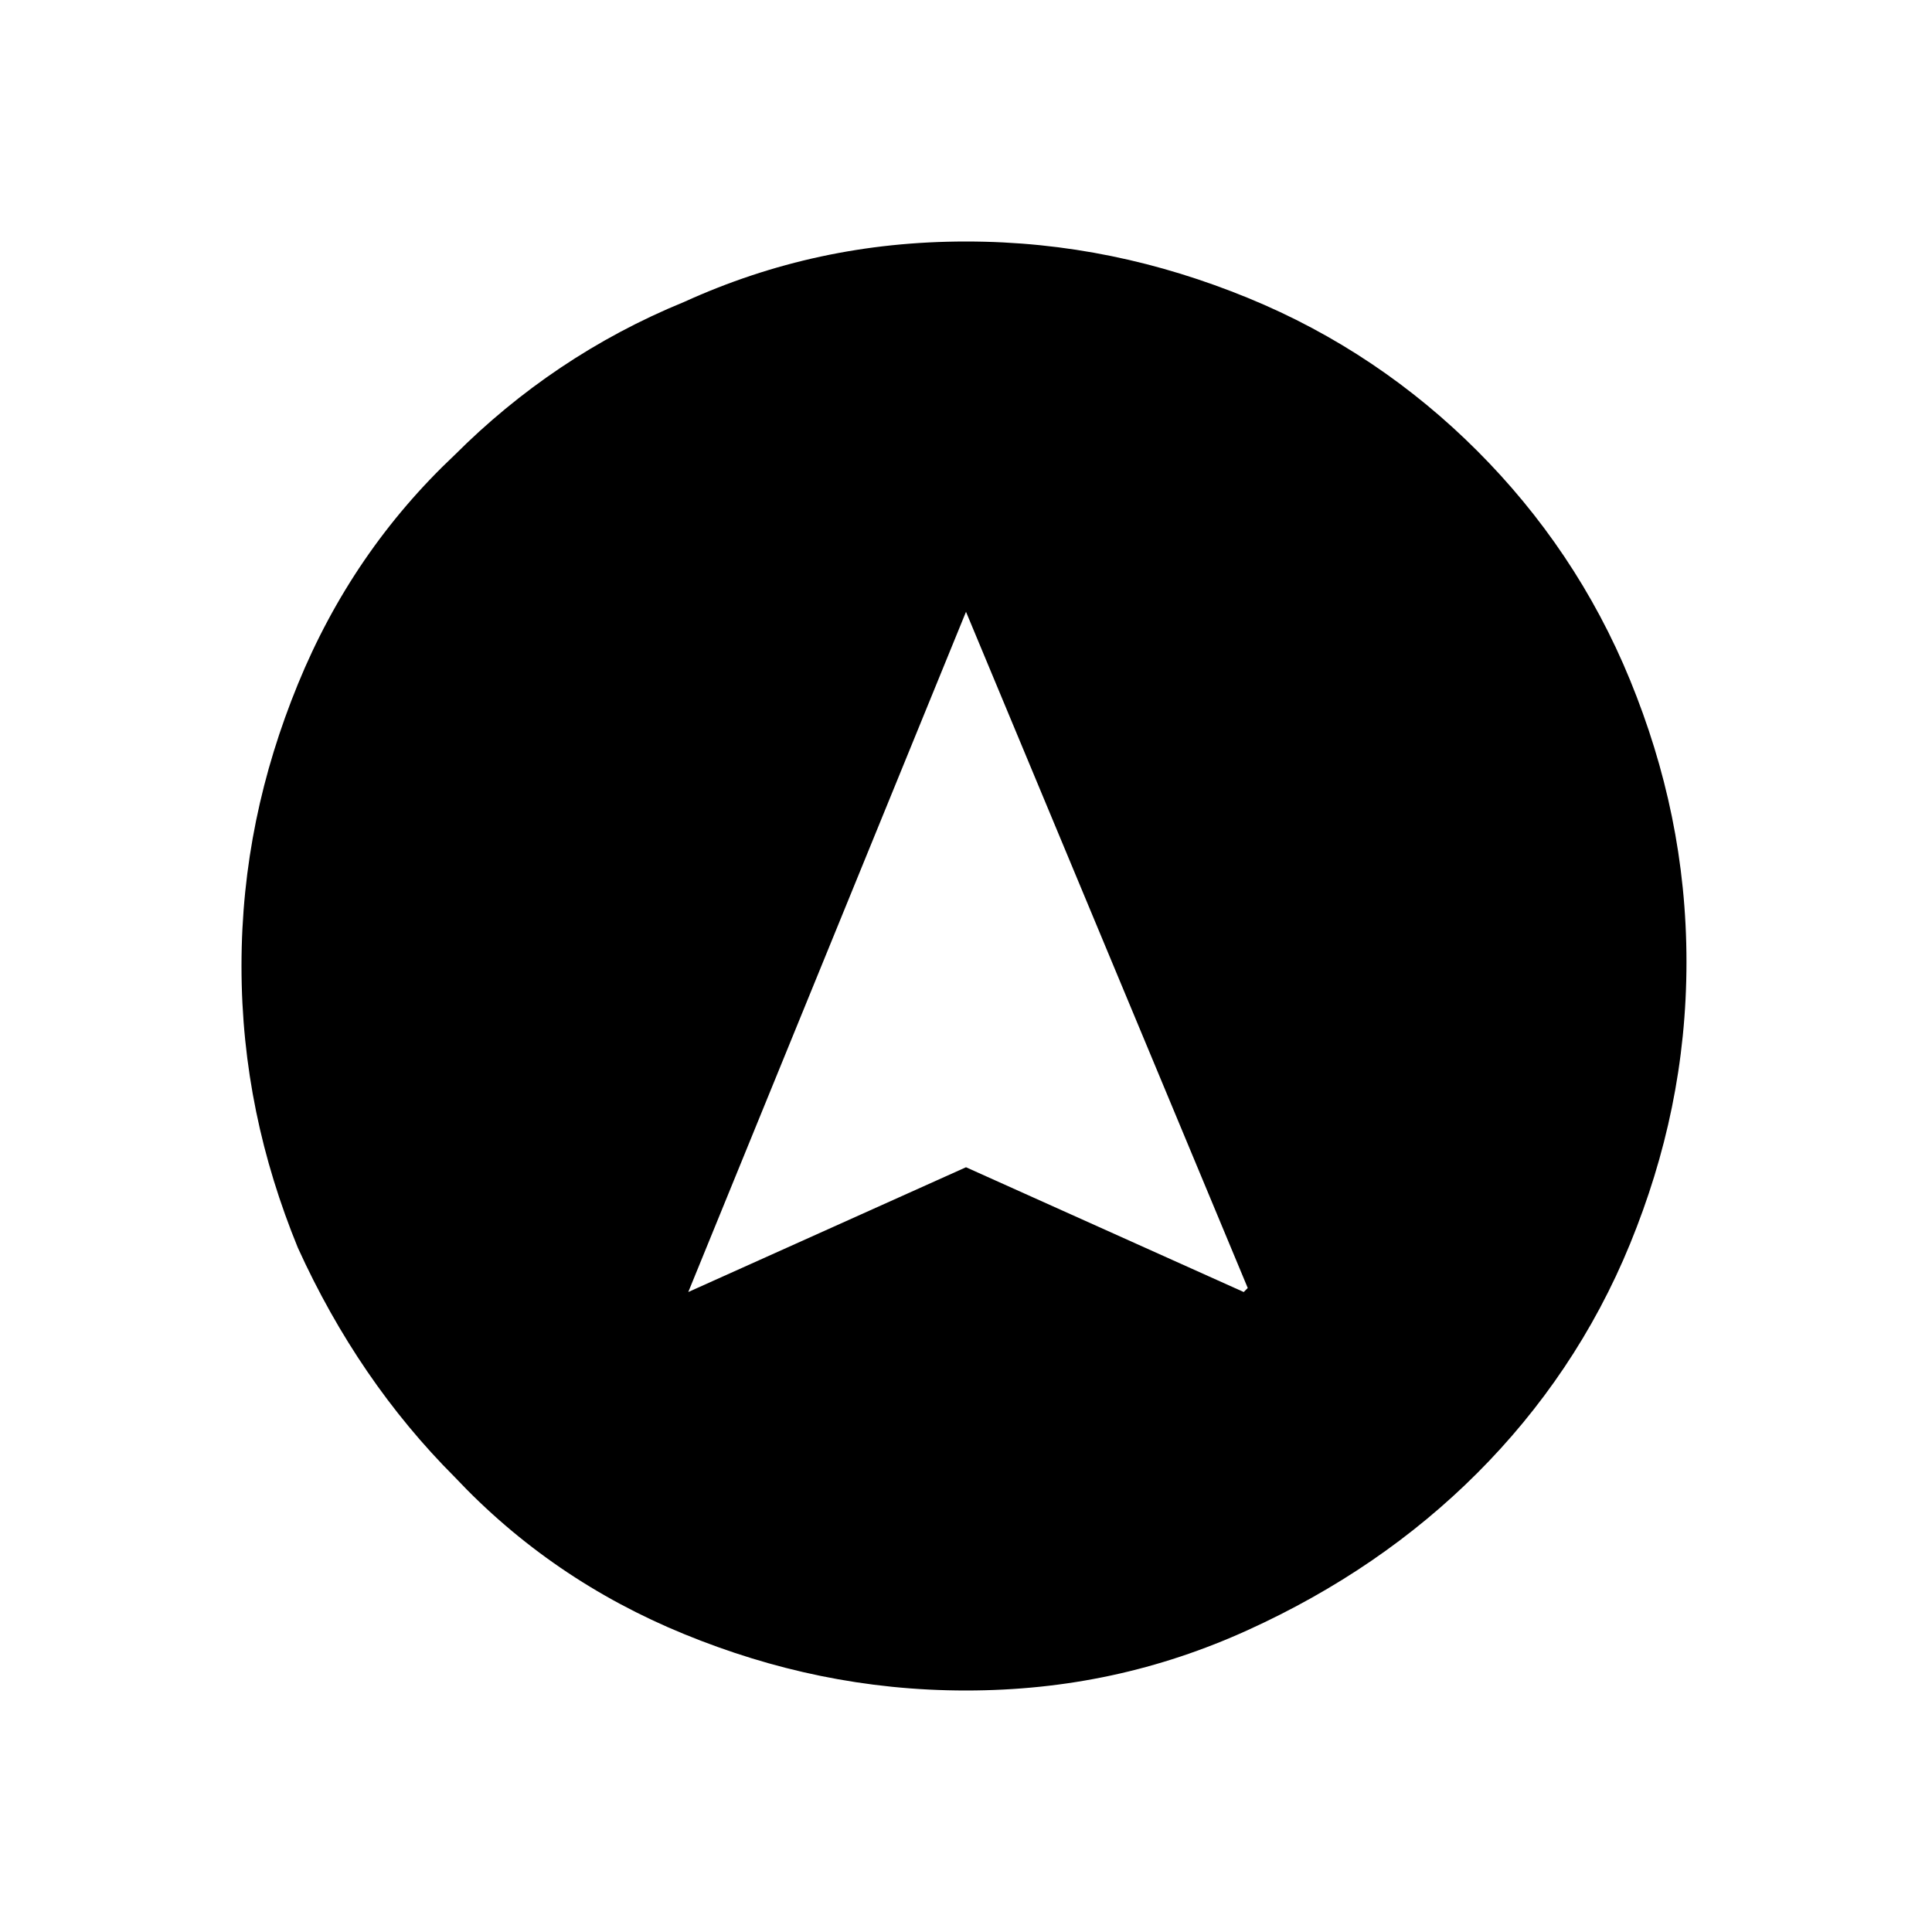 <?xml version="1.0" encoding="utf-8"?>
<!-- Generator: Adobe Illustrator 26.3.1, SVG Export Plug-In . SVG Version: 6.00 Build 0)  -->
<svg version="1.1" id="Слой_1" xmlns="http://www.w3.org/2000/svg" xmlns:xlink="http://www.w3.org/1999/xlink" x="0px" y="0px"
	 viewBox="0 0 48 48" style="enable-background:new 0 0 48 48;" xml:space="preserve">
<path d="M17.1,32.1L24,29l6.9,3.1L31,32l-7-16.8L17.1,32.1L17.1,32.1z M24,42c-2.5,0-4.8-0.5-7-1.4s-4.1-2.2-5.7-3.9
	c-1.6-1.6-2.9-3.5-3.9-5.7C6.5,28.8,6,26.5,6,24s0.5-4.8,1.4-7s2.2-4.1,3.9-5.7c1.6-1.6,3.5-2.9,5.7-3.8c2.2-1,4.5-1.5,7-1.5
	s4.8,0.5,7,1.4s4.1,2.2,5.7,3.8c1.6,1.6,2.9,3.5,3.8,5.7c0.9,2.2,1.4,4.5,1.4,7s-0.5,4.8-1.4,7s-2.2,4.1-3.8,5.7s-3.5,2.9-5.7,3.9
	S26.5,42,24,42z"/>
</svg>

